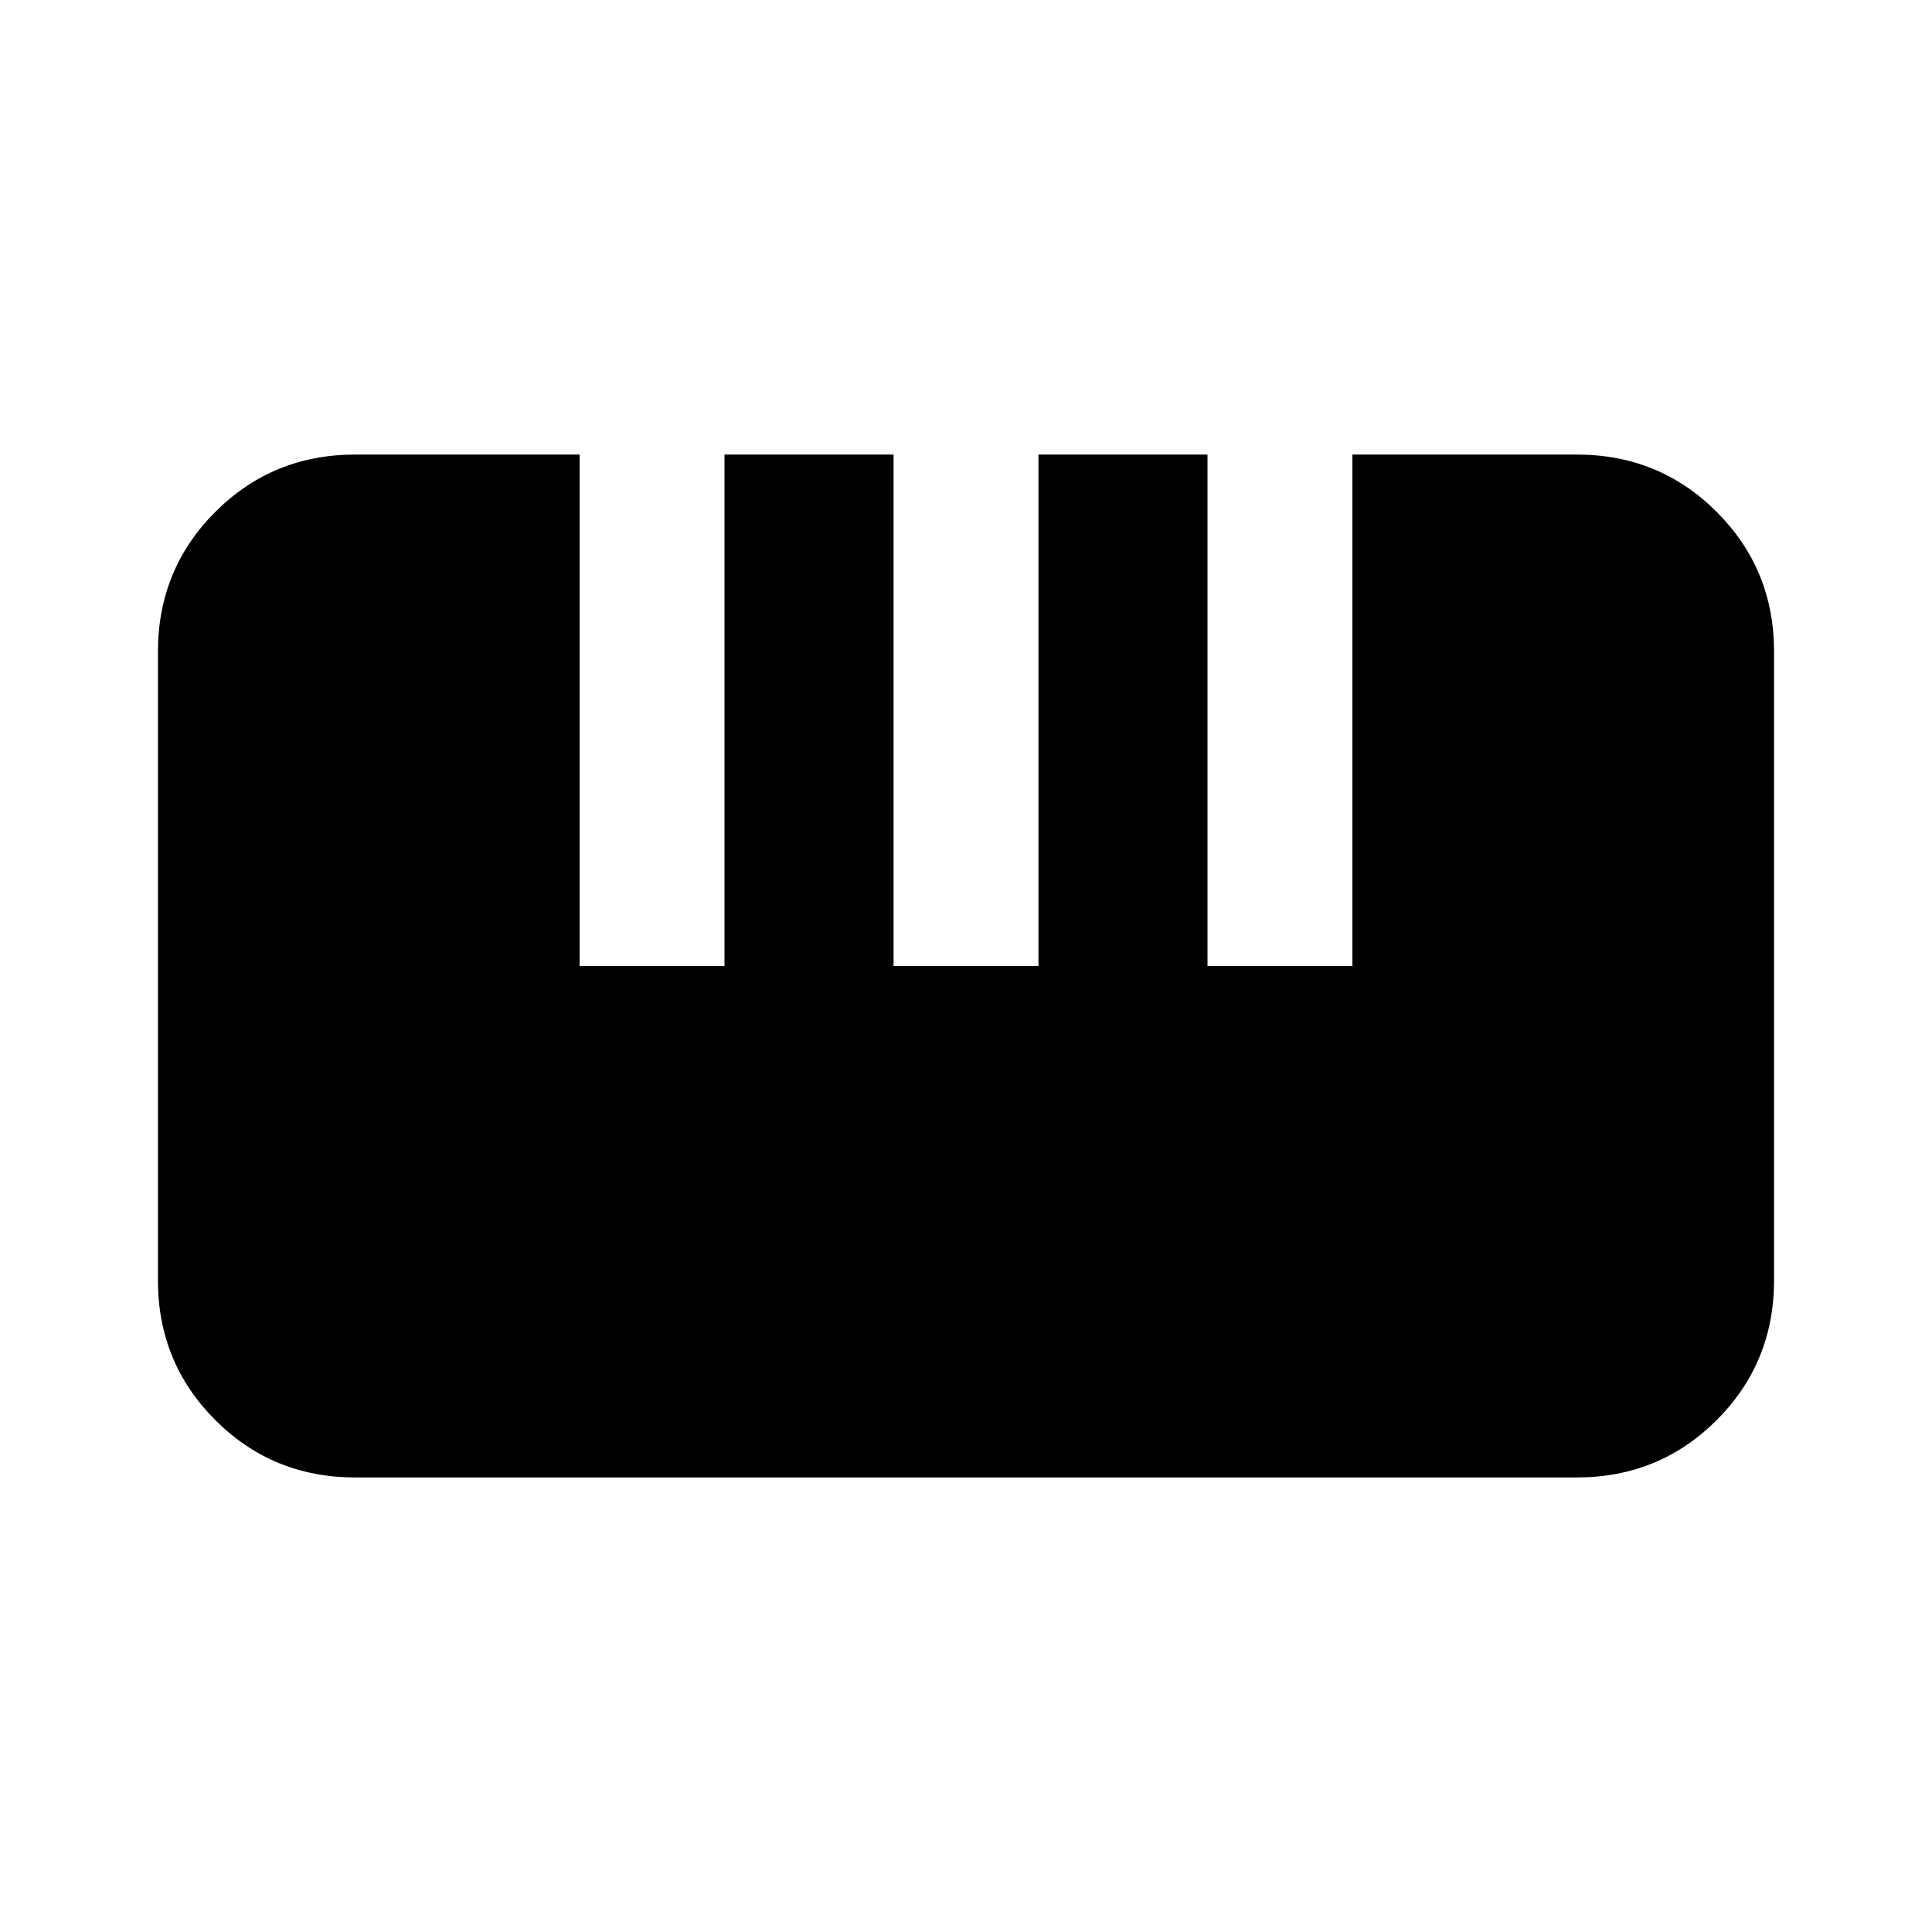 <svg xmlns="http://www.w3.org/2000/svg" height="20" viewBox="0 -960 960 960" width="20"><path d="M176.48-225.87q-41.01 0-69.5-28.5-28.5-28.5-28.5-69.5v-312.26q0-41 28.5-69.5 28.49-28.5 69.5-28.5H288V-480h72v-254.13h84V-480h72v-254.13h84V-480h72v-254.13h111.52q41.01 0 69.5 28.5 28.5 28.5 28.5 69.5v312.26q0 41-28.5 69.5-28.49 28.5-69.5 28.5H176.48Z"/></svg>